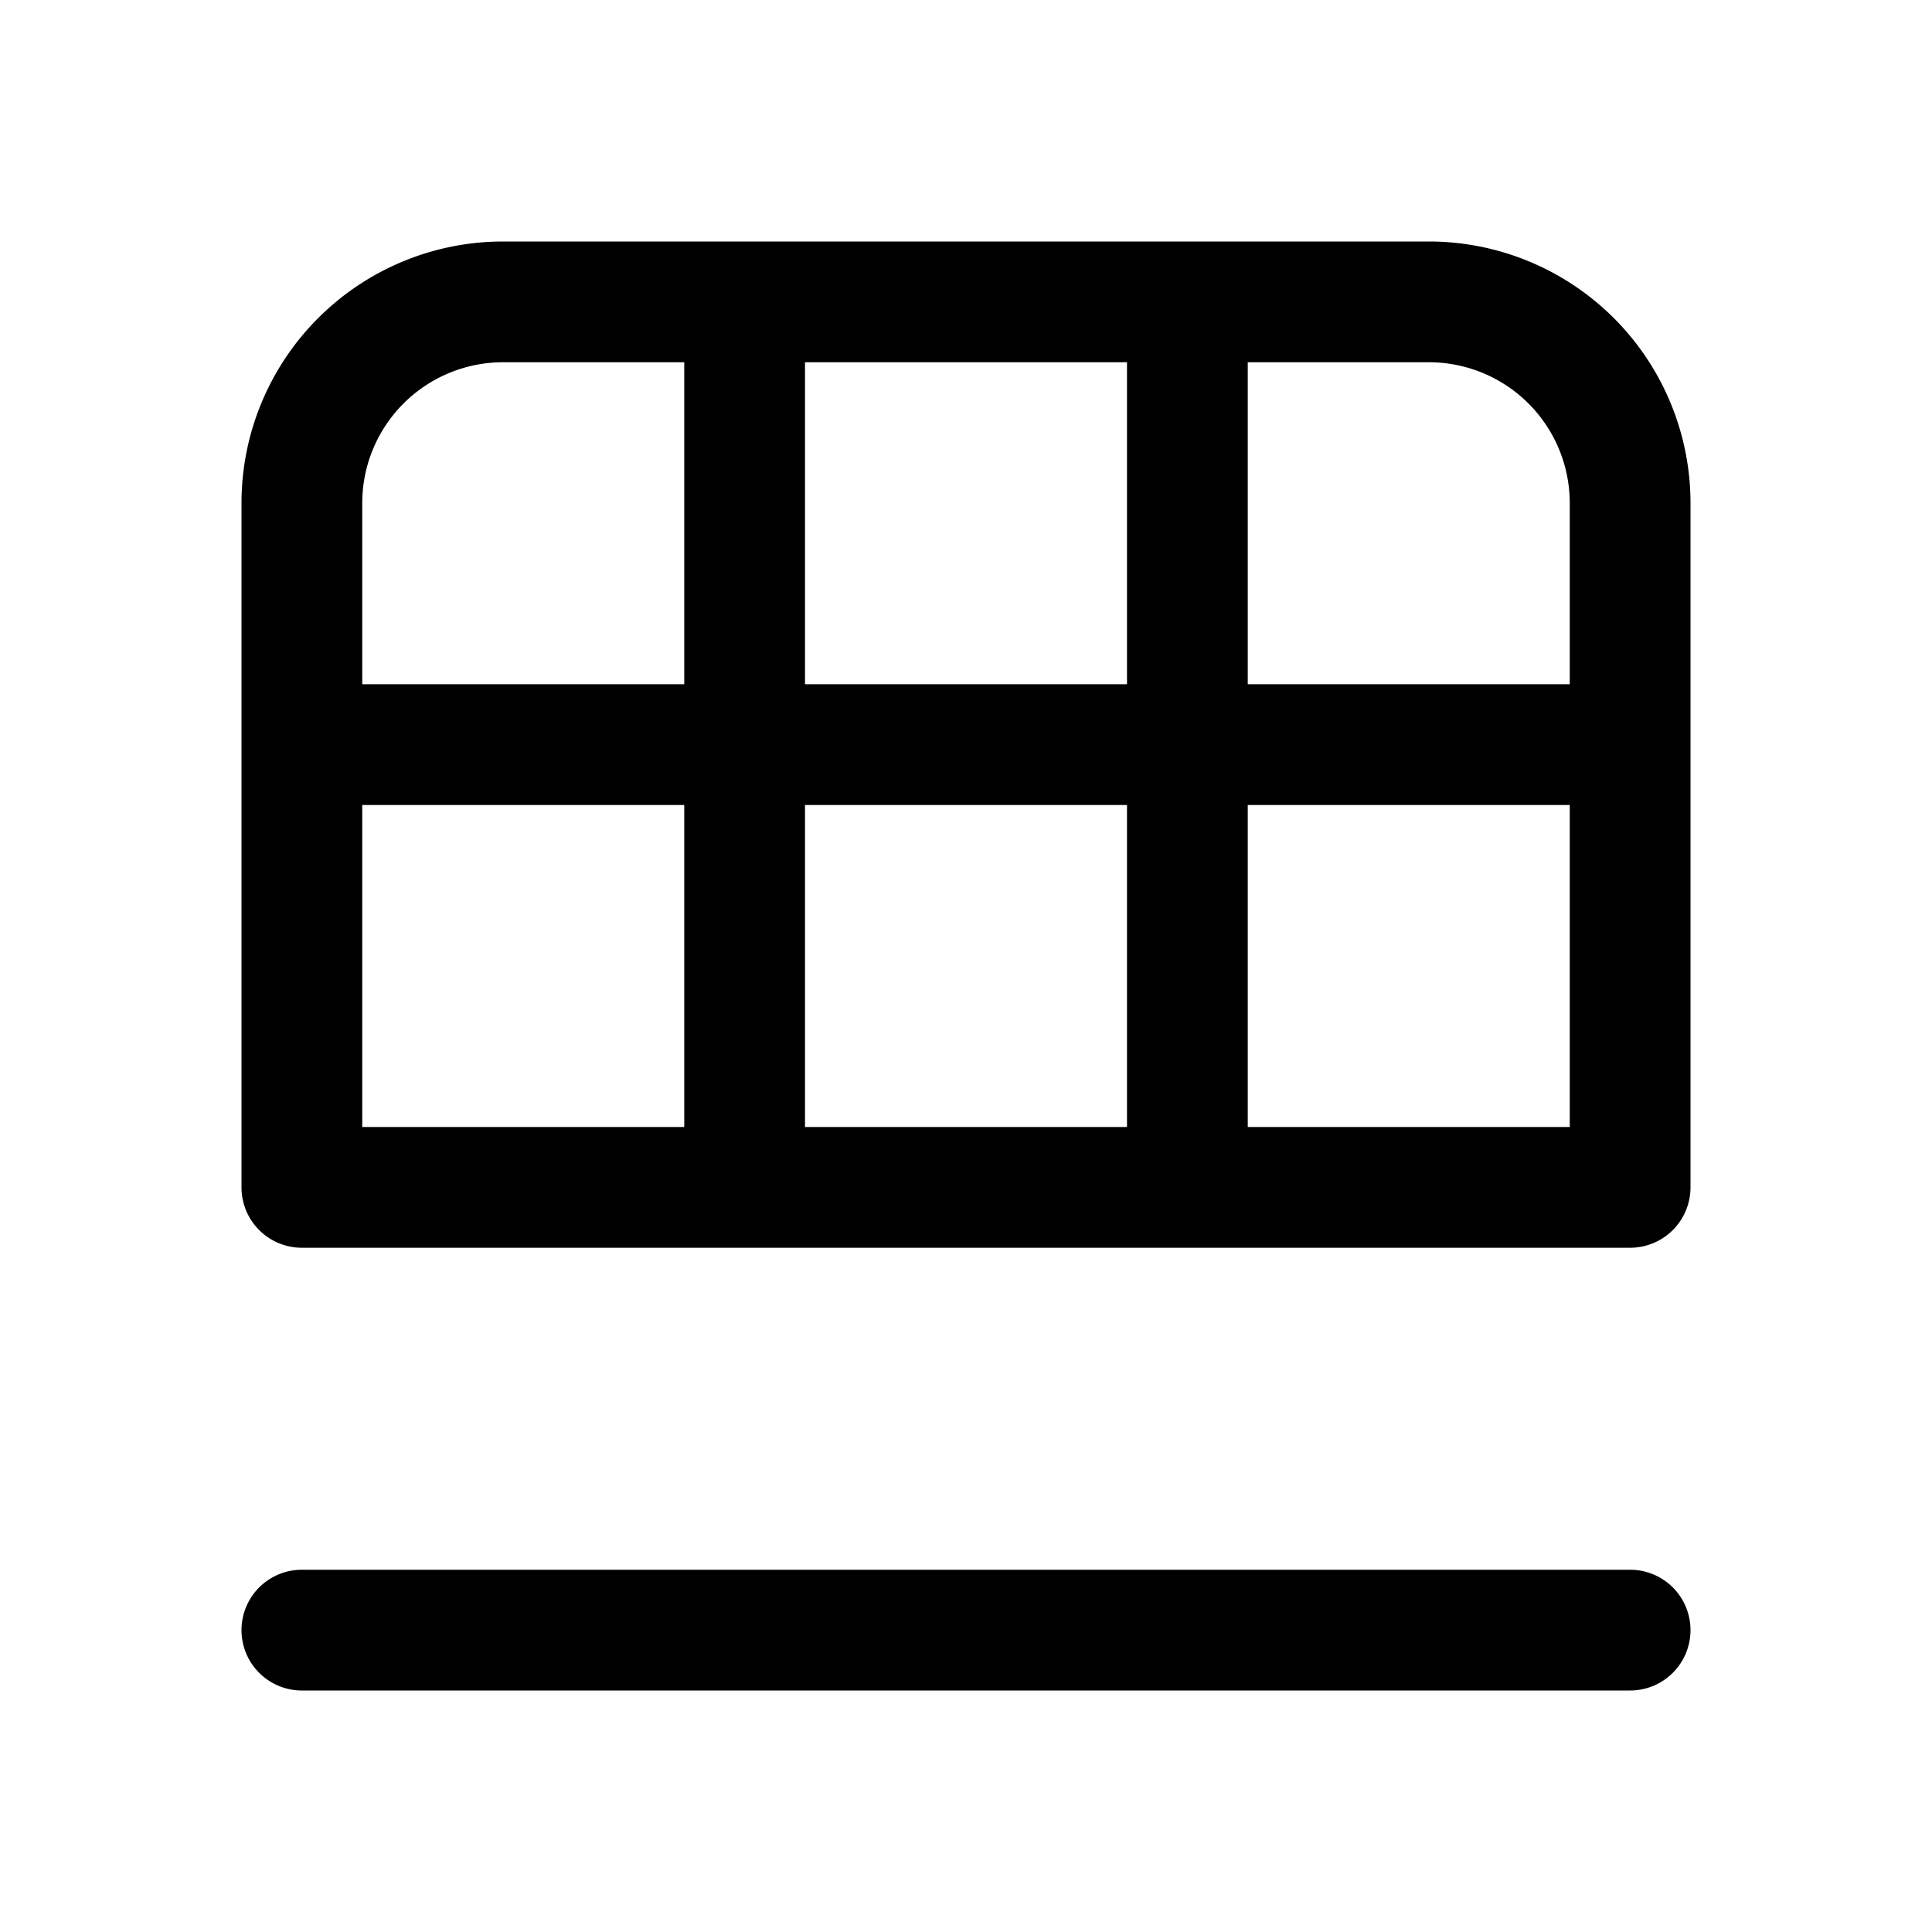 <svg xmlns="http://www.w3.org/2000/svg" xmlns:xlink="http://www.w3.org/1999/xlink" width="24" height="24" viewBox="0 0 24 24"><path fill="currentColor" d="M3.75 15.5a.75.75 0 0 1-.75-.75v-8.5A3.25 3.25 0 0 1 6.25 3h11.5A3.25 3.25 0 0 1 21 6.25v8.5a.75.75 0 0 1-.75.75zM10 14h4v-4h-4zm0-5.5h4v-4h-4zm5.5 5.5h4v-4h-4zm0-5.5h4V6.25a1.75 1.75 0 0 0-1.75-1.75H15.5zm-7-4H6.25A1.75 1.75 0 0 0 4.5 6.25V8.5h4zm-4 9.5h4v-4h-4zm-.75 5.5a.75.75 0 0 0 0 1.5h16.5a.75.75 0 0 0 0-1.5z"/></svg>